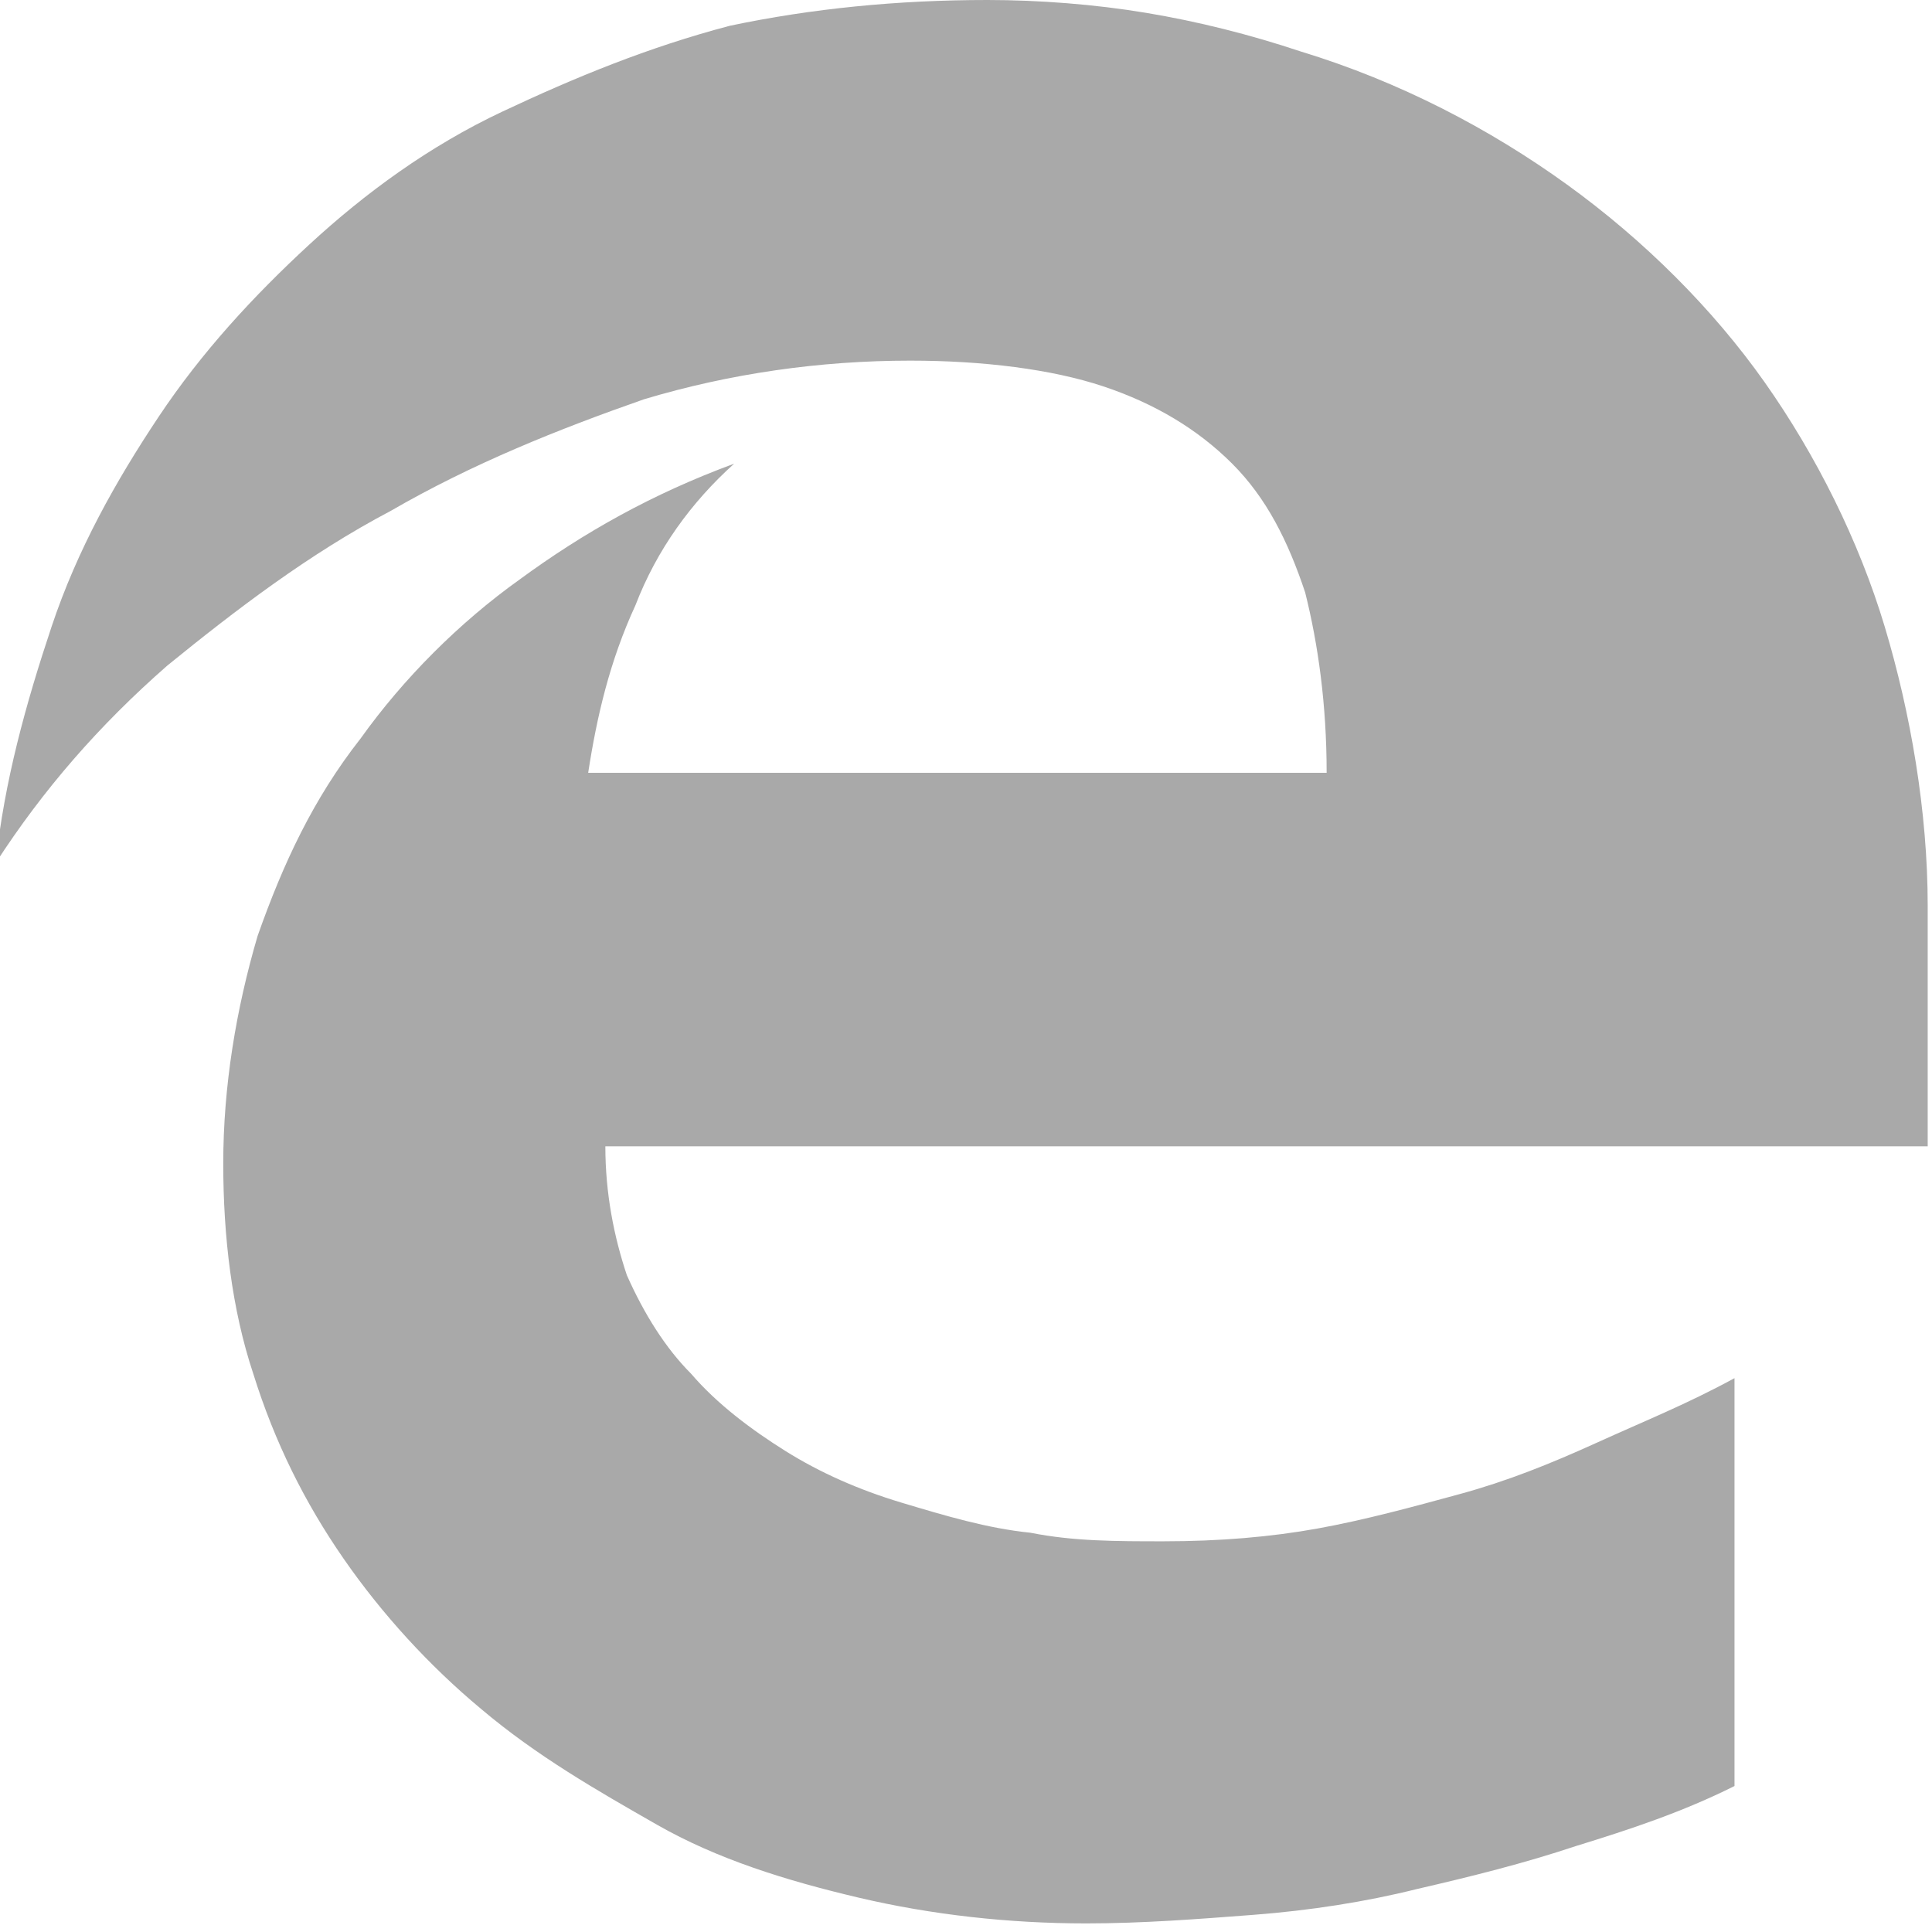<?xml version="1.0" encoding="utf-8"?>
<!-- Generator: Adobe Illustrator 17.1.0, SVG Export Plug-In . SVG Version: 6.00 Build 0)  -->
<!DOCTYPE svg PUBLIC "-//W3C//DTD SVG 1.1//EN" "http://www.w3.org/Graphics/SVG/1.1/DTD/svg11.dtd">
<svg version="1.1" id="Layer_1" xmlns="http://www.w3.org/2000/svg" xmlns:xlink="http://www.w3.org/1999/xlink" x="0px" y="0px"
	 viewBox="0 0 45 45" width="45" height="45" enable-background="new 0 0 45 45" xml:space="preserve">
<g>
	<path fill="#A9A9A9" d="M14.1,26.7c0,1.1,0.2,2.1,0.5,3c0.4,0.9,0.9,1.7,1.5,2.3c0.6,0.7,1.4,1.3,2.2,1.8c0.8,0.5,1.7,0.9,2.7,1.2
		c1,0.3,2,0.6,3,0.7c1,0.2,2,0.2,3.1,0.2c1.3,0,2.5-0.1,3.6-0.3c1.1-0.2,2.2-0.5,3.3-0.8c1.1-0.3,2.1-0.7,3.2-1.2
		c1.1-0.5,2.1-0.9,3.2-1.5v9.5c-1.2,0.6-2.4,1-3.7,1.4c-1.2,0.4-2.4,0.7-3.7,1c-1.2,0.3-2.5,0.5-3.8,0.6c-1.3,0.1-2.6,0.2-3.9,0.2
		c-1.8,0-3.6-0.2-5.3-0.6c-1.7-0.4-3.3-0.9-4.7-1.7s-2.8-1.6-4.1-2.7c-1.2-1-2.3-2.2-3.2-3.5s-1.6-2.7-2.1-4.3
		c-0.5-1.5-0.7-3.2-0.7-4.9c0-1.8,0.3-3.6,0.8-5.3c0.6-1.7,1.3-3.2,2.4-4.6c1-1.4,2.3-2.7,3.7-3.7c1.5-1.1,3.1-2,5-2.7
		c-1,0.9-1.8,2-2.3,3.3c-0.6,1.3-0.9,2.6-1.1,3.9h17.2c0-1.6-0.2-3-0.5-4.2c-0.4-1.2-0.9-2.2-1.7-3c-0.8-0.8-1.8-1.4-3-1.8
		c-1.2-0.4-2.8-0.6-4.5-0.6c-2.1,0-4.2,0.3-6.2,0.9C13,10,11,10.8,9.1,11.9c-1.9,1-3.6,2.3-5.2,3.6c-1.6,1.4-2.9,2.9-4,4.6
		c0.2-1.9,0.7-3.7,1.3-5.5s1.5-3.4,2.5-4.9c1-1.5,2.2-2.8,3.5-4s2.8-2.3,4.5-3.1s3.4-1.5,5.3-2C18.9,0.2,20.9,0,23,0
		c1.2,0,2.5,0.1,3.7,0.3c1.2,0.2,2.4,0.5,3.6,0.9c2.3,0.7,4.4,1.8,6.2,3.1c1.8,1.3,3.4,2.9,4.6,4.6c1.2,1.7,2.2,3.7,2.8,5.7
		s1,4.3,1,6.5v5.6H14.1z"/>
</g>
</svg>
